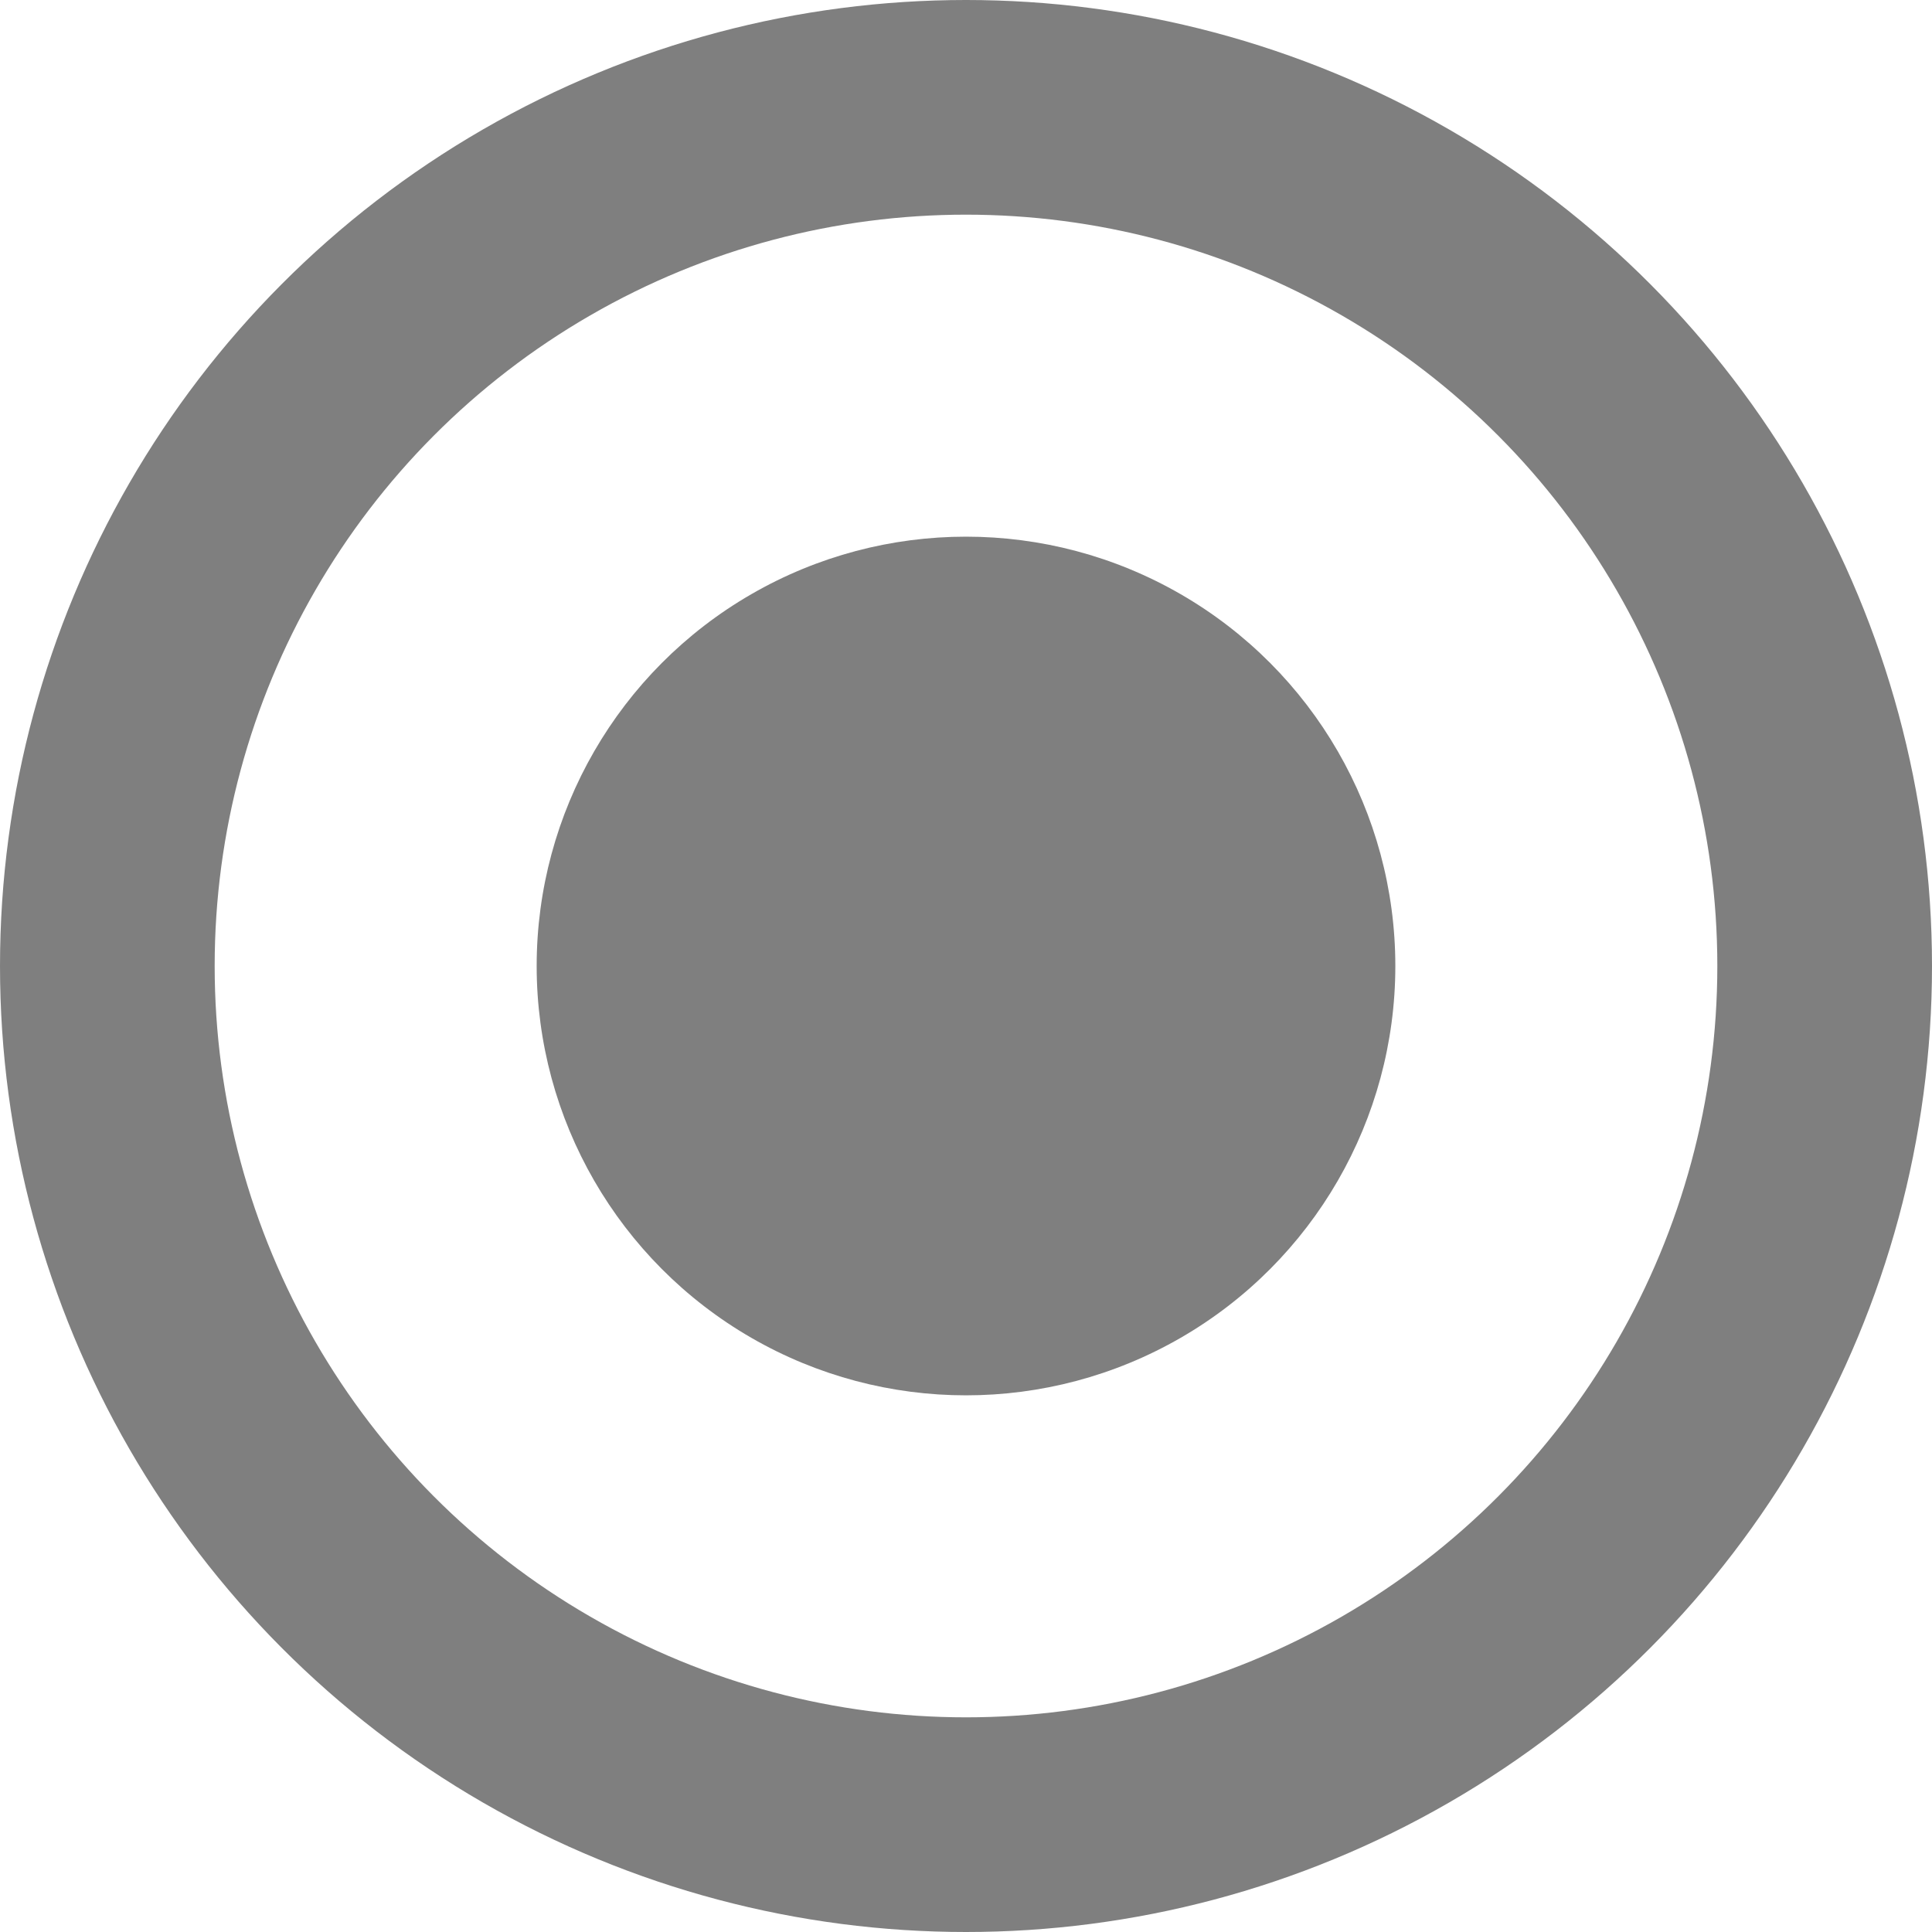 <svg xmlns="http://www.w3.org/2000/svg" width="18" height="18"><g opacity=".5" fill="none" fill-rule="evenodd"><circle cx="9" cy="9" r="8" stroke="#000" stroke-width="2"/><circle cx="9" cy="9" r="4" fill="#000"/></g></svg>